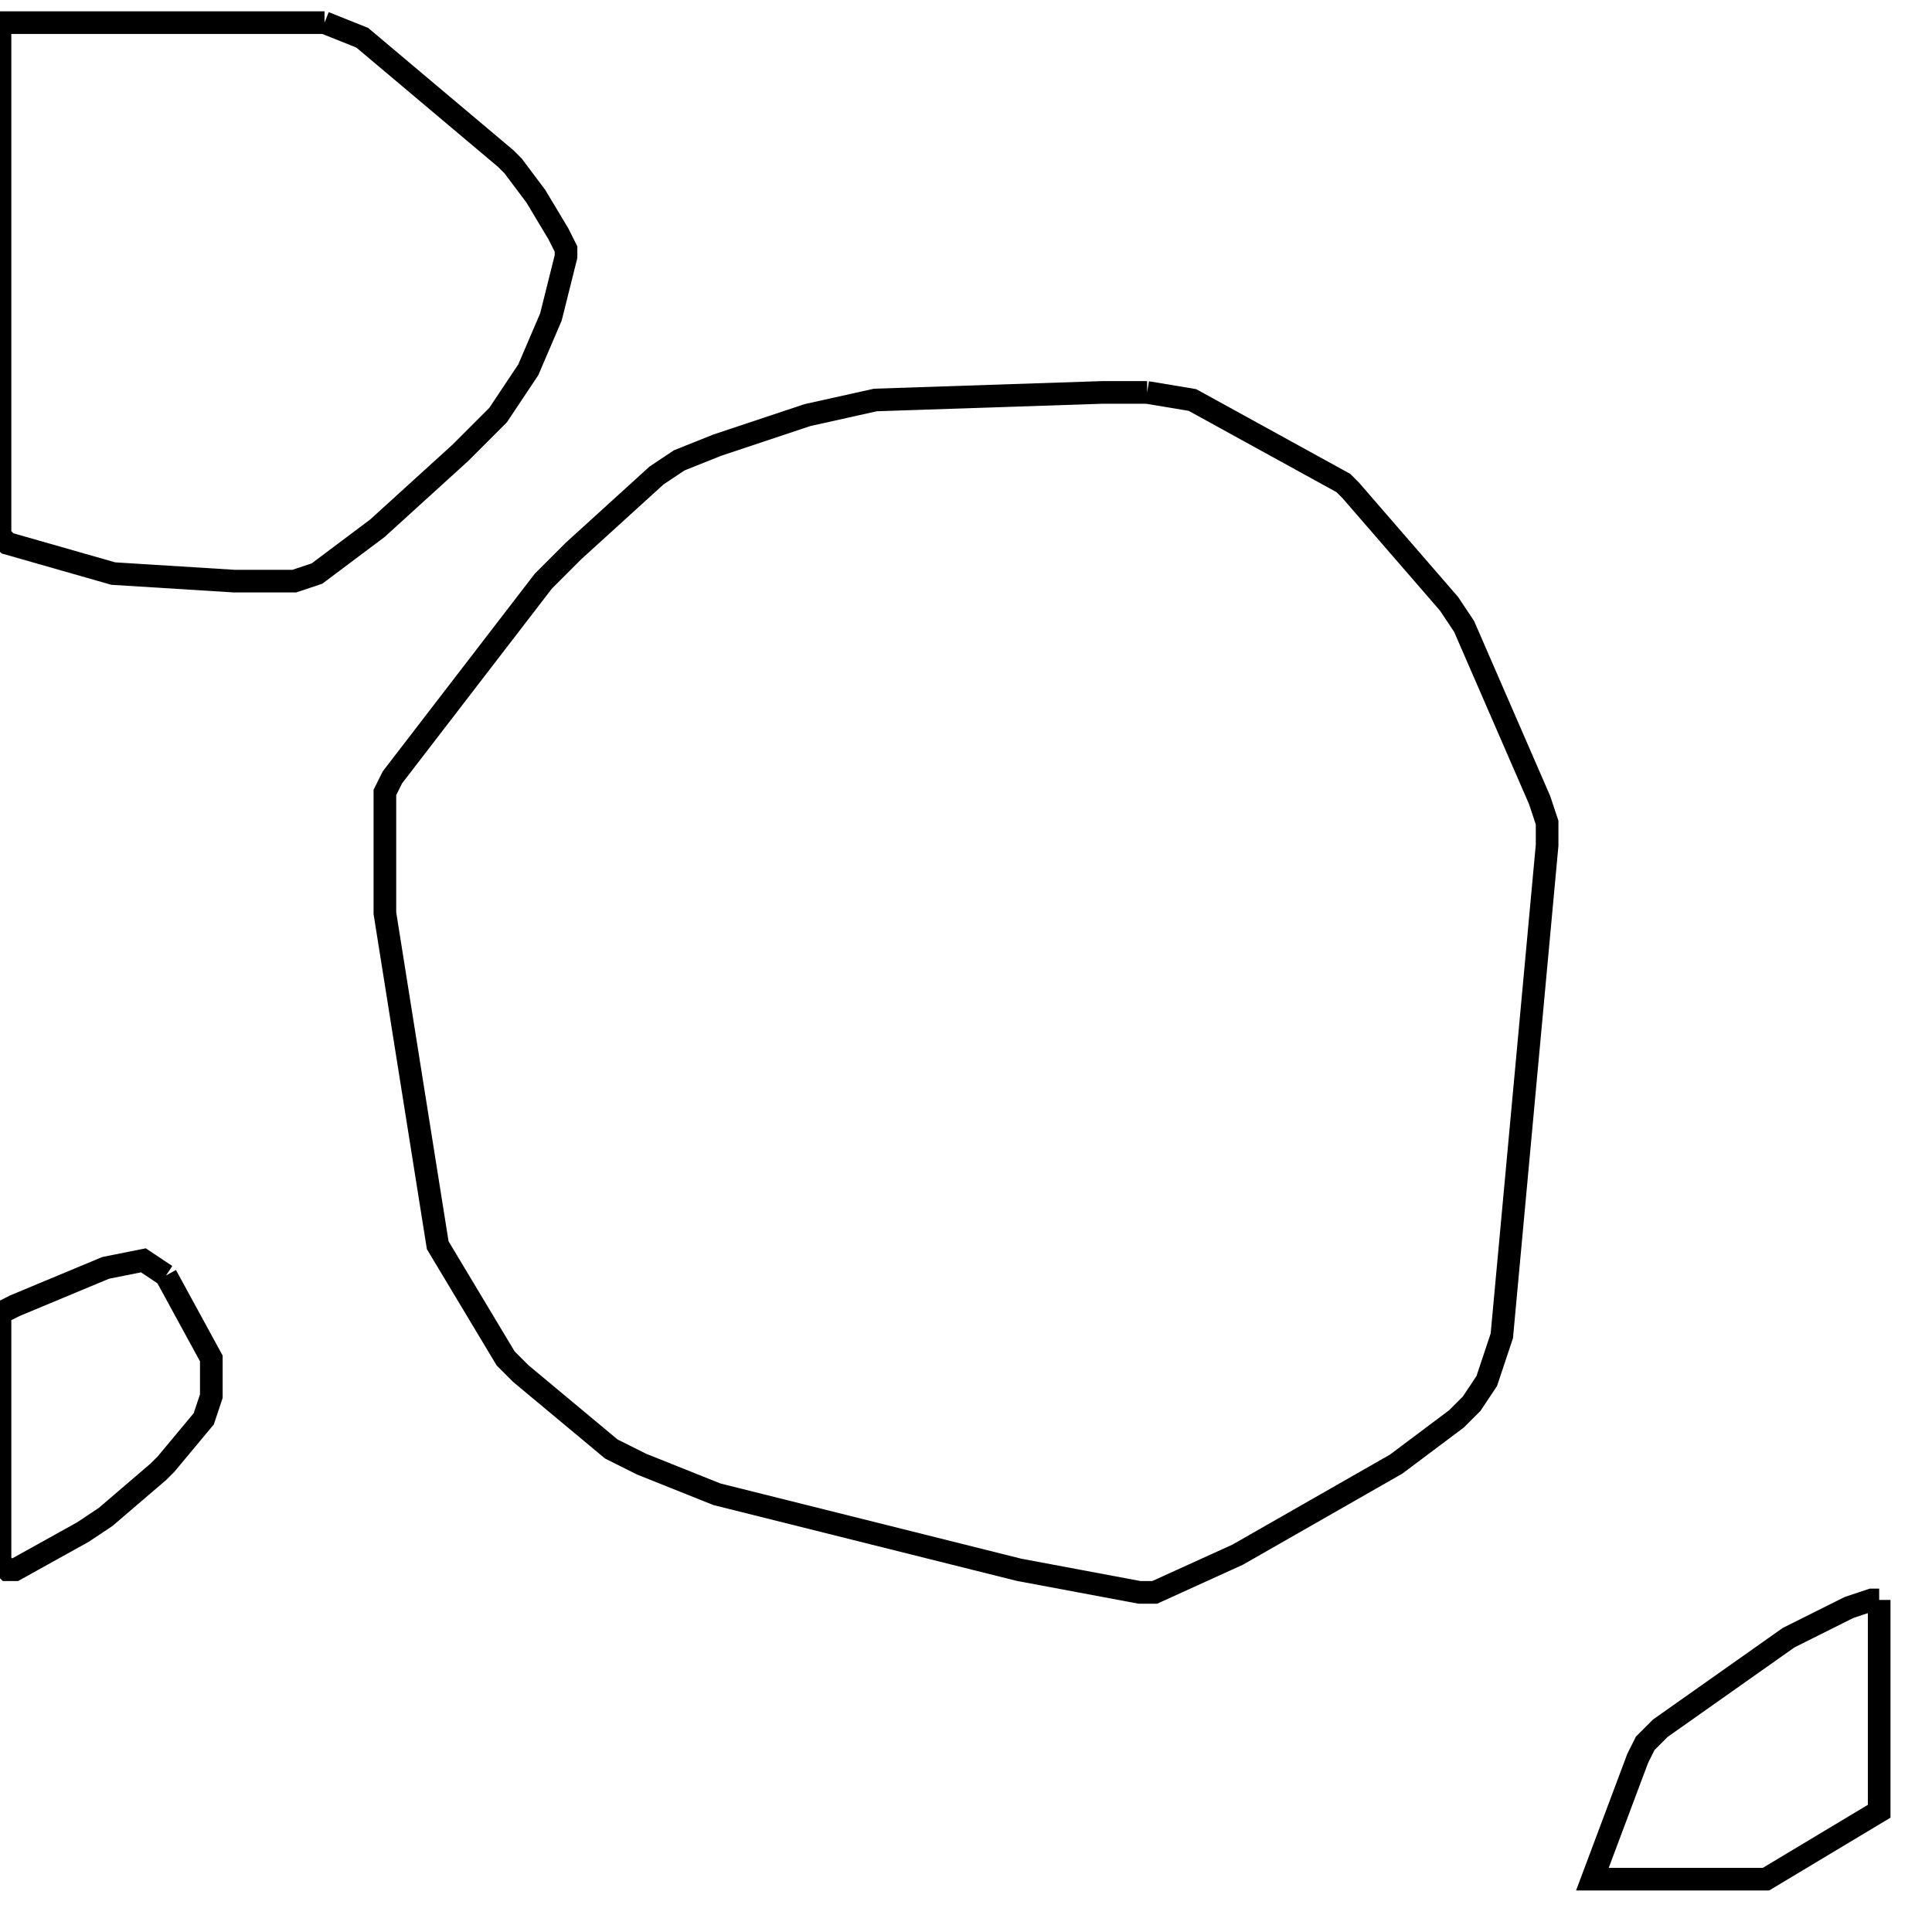 <svg width="256" height="256" xmlns="http://www.w3.org/2000/svg" fill-opacity="0" stroke="black" stroke-width="3" ><path d="M152 52 158 53 178 64 179 65 192 80 194 83 204 106 205 109 205 112 199 177 197 183 195 186 193 188 185 194 164 206 153 211 151 211 135 208 95 198 85 194 81 192 69 182 67 180 58 165 51 121 51 105 52 103 72 77 76 73 87 63 90 61 95 59 107 55 116 53 146 52 152 52 "/><path d="M43 3 48 5 67 21 68 22 71 26 74 31 75 33 75 34 73 42 70 49 66 55 61 60 50 70 42 76 39 77 31 77 15 76 1 72 0 71 0 3 43 3 "/><path d="M22 169 28 180 28 185 27 188 22 194 21 195 14 201 11 203 2 208 1 208 0 207 0 174 2 173 14 168 19 167 22 169 "/><path d="M249 212 249 240 234 249 211 249 217 233 218 231 220 229 237 217 245 213 248 212 249 212 "/></svg>